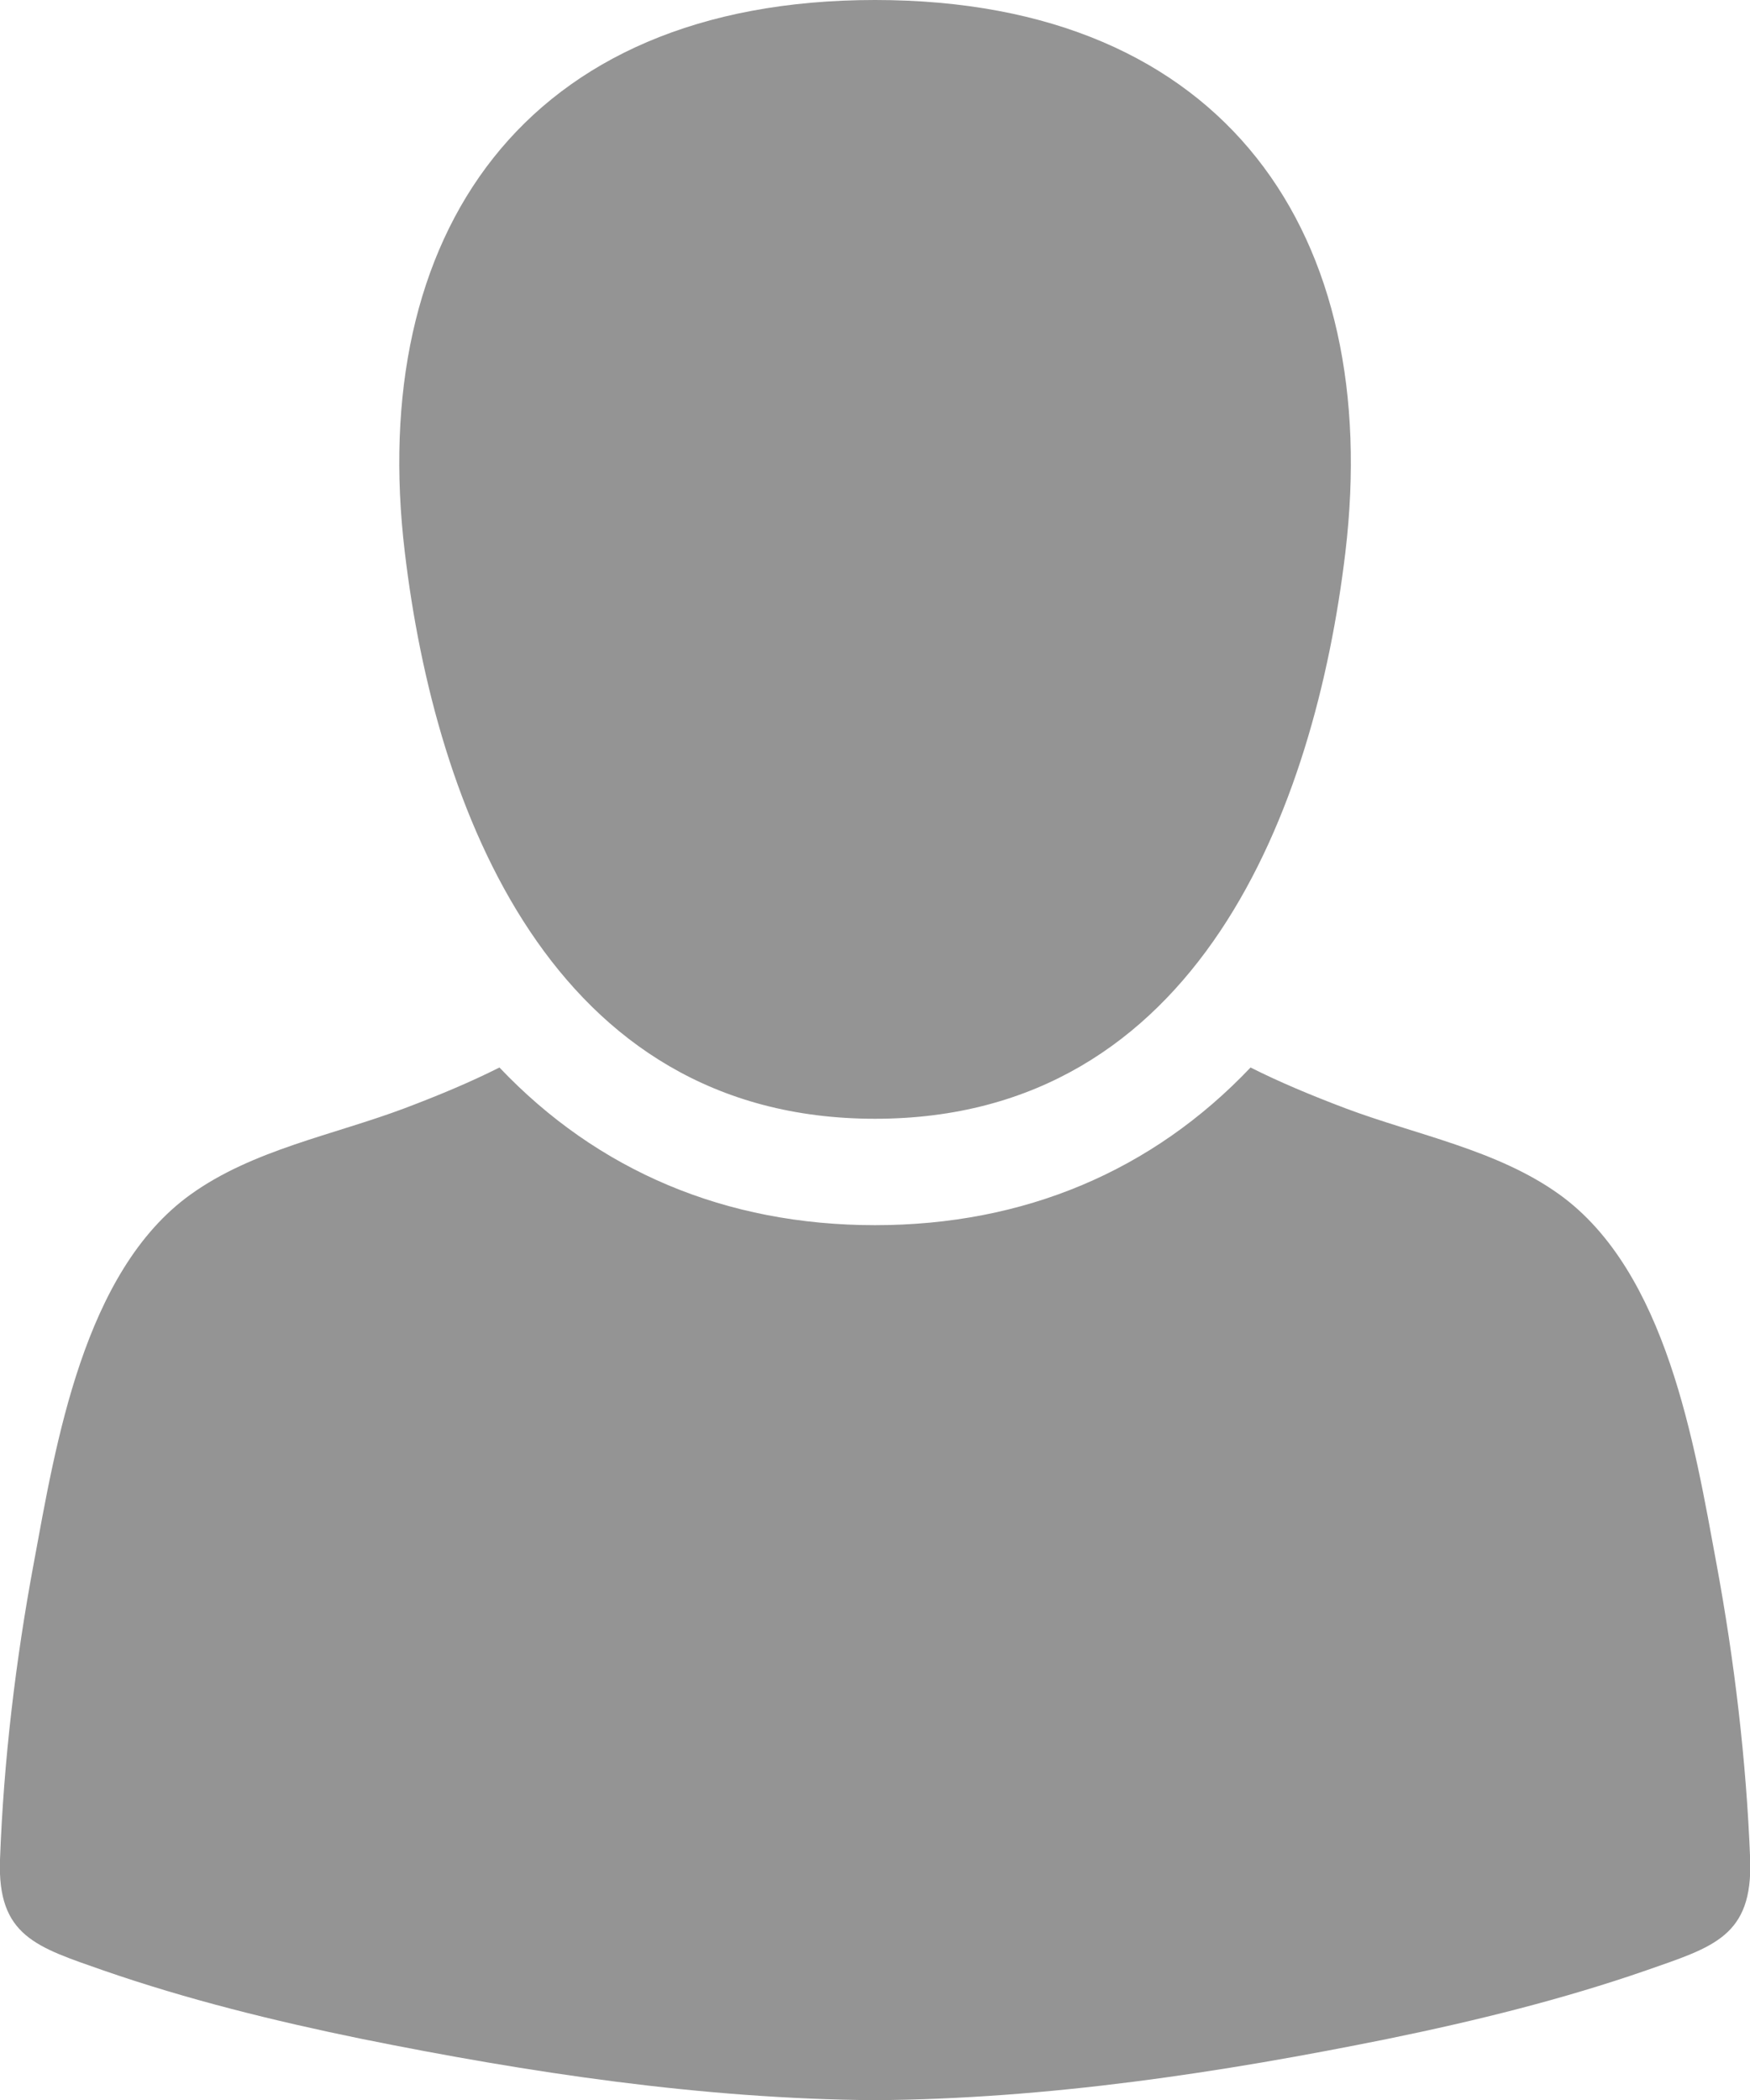 <?xml version="1.0" encoding="utf-8"?>
<!-- Generator: Adobe Illustrator 16.0.0, SVG Export Plug-In . SVG Version: 6.00 Build 0)  -->
<!DOCTYPE svg PUBLIC "-//W3C//DTD SVG 1.1//EN" "http://www.w3.org/Graphics/SVG/1.1/DTD/svg11.dtd">
<svg version="1.1" id="Layer_1" xmlns="http://www.w3.org/2000/svg" xmlns:xlink="http://www.w3.org/1999/xlink" x="0px" y="0px"
	 width="10px" height="12px" viewBox="0 0 10 12" enable-background="new 0 0 10 12" xml:space="preserve">
<g>
	<g>
		<path fill="#949494" d="M5,6.393c1.849,0,2.514-1.778,2.688-3.238C7.902,1.354,7.017,0,5,0S2.098,1.354,2.313,3.154
			C2.486,4.614,3.151,6.393,5,6.393z M9.808,8.933C9.683,8.257,9.524,7.266,8.91,6.825C8.555,6.57,8.095,6.486,7.688,6.333
			C7.49,6.258,7.313,6.184,7.146,6.1C6.585,6.691,5.853,7.001,5,7.001S3.415,6.691,2.854,6.1C2.687,6.184,2.51,6.258,2.312,6.333
			C1.905,6.486,1.445,6.57,1.09,6.825c-0.614,0.44-0.772,1.432-0.897,2.107C0.089,9.49,0.021,10.06,0,10.626
			c-0.016,0.439,0.21,0.5,0.592,0.634c0.479,0.166,0.974,0.288,1.471,0.39C3.023,11.844,4.014,11.994,5,12.001
			c0.986-0.007,1.977-0.157,2.938-0.352c0.497-0.102,0.991-0.224,1.47-0.39c0.383-0.134,0.608-0.194,0.593-0.634
			C9.979,10.06,9.911,9.49,9.808,8.933z"/>
	</g>
</g>
</svg>
